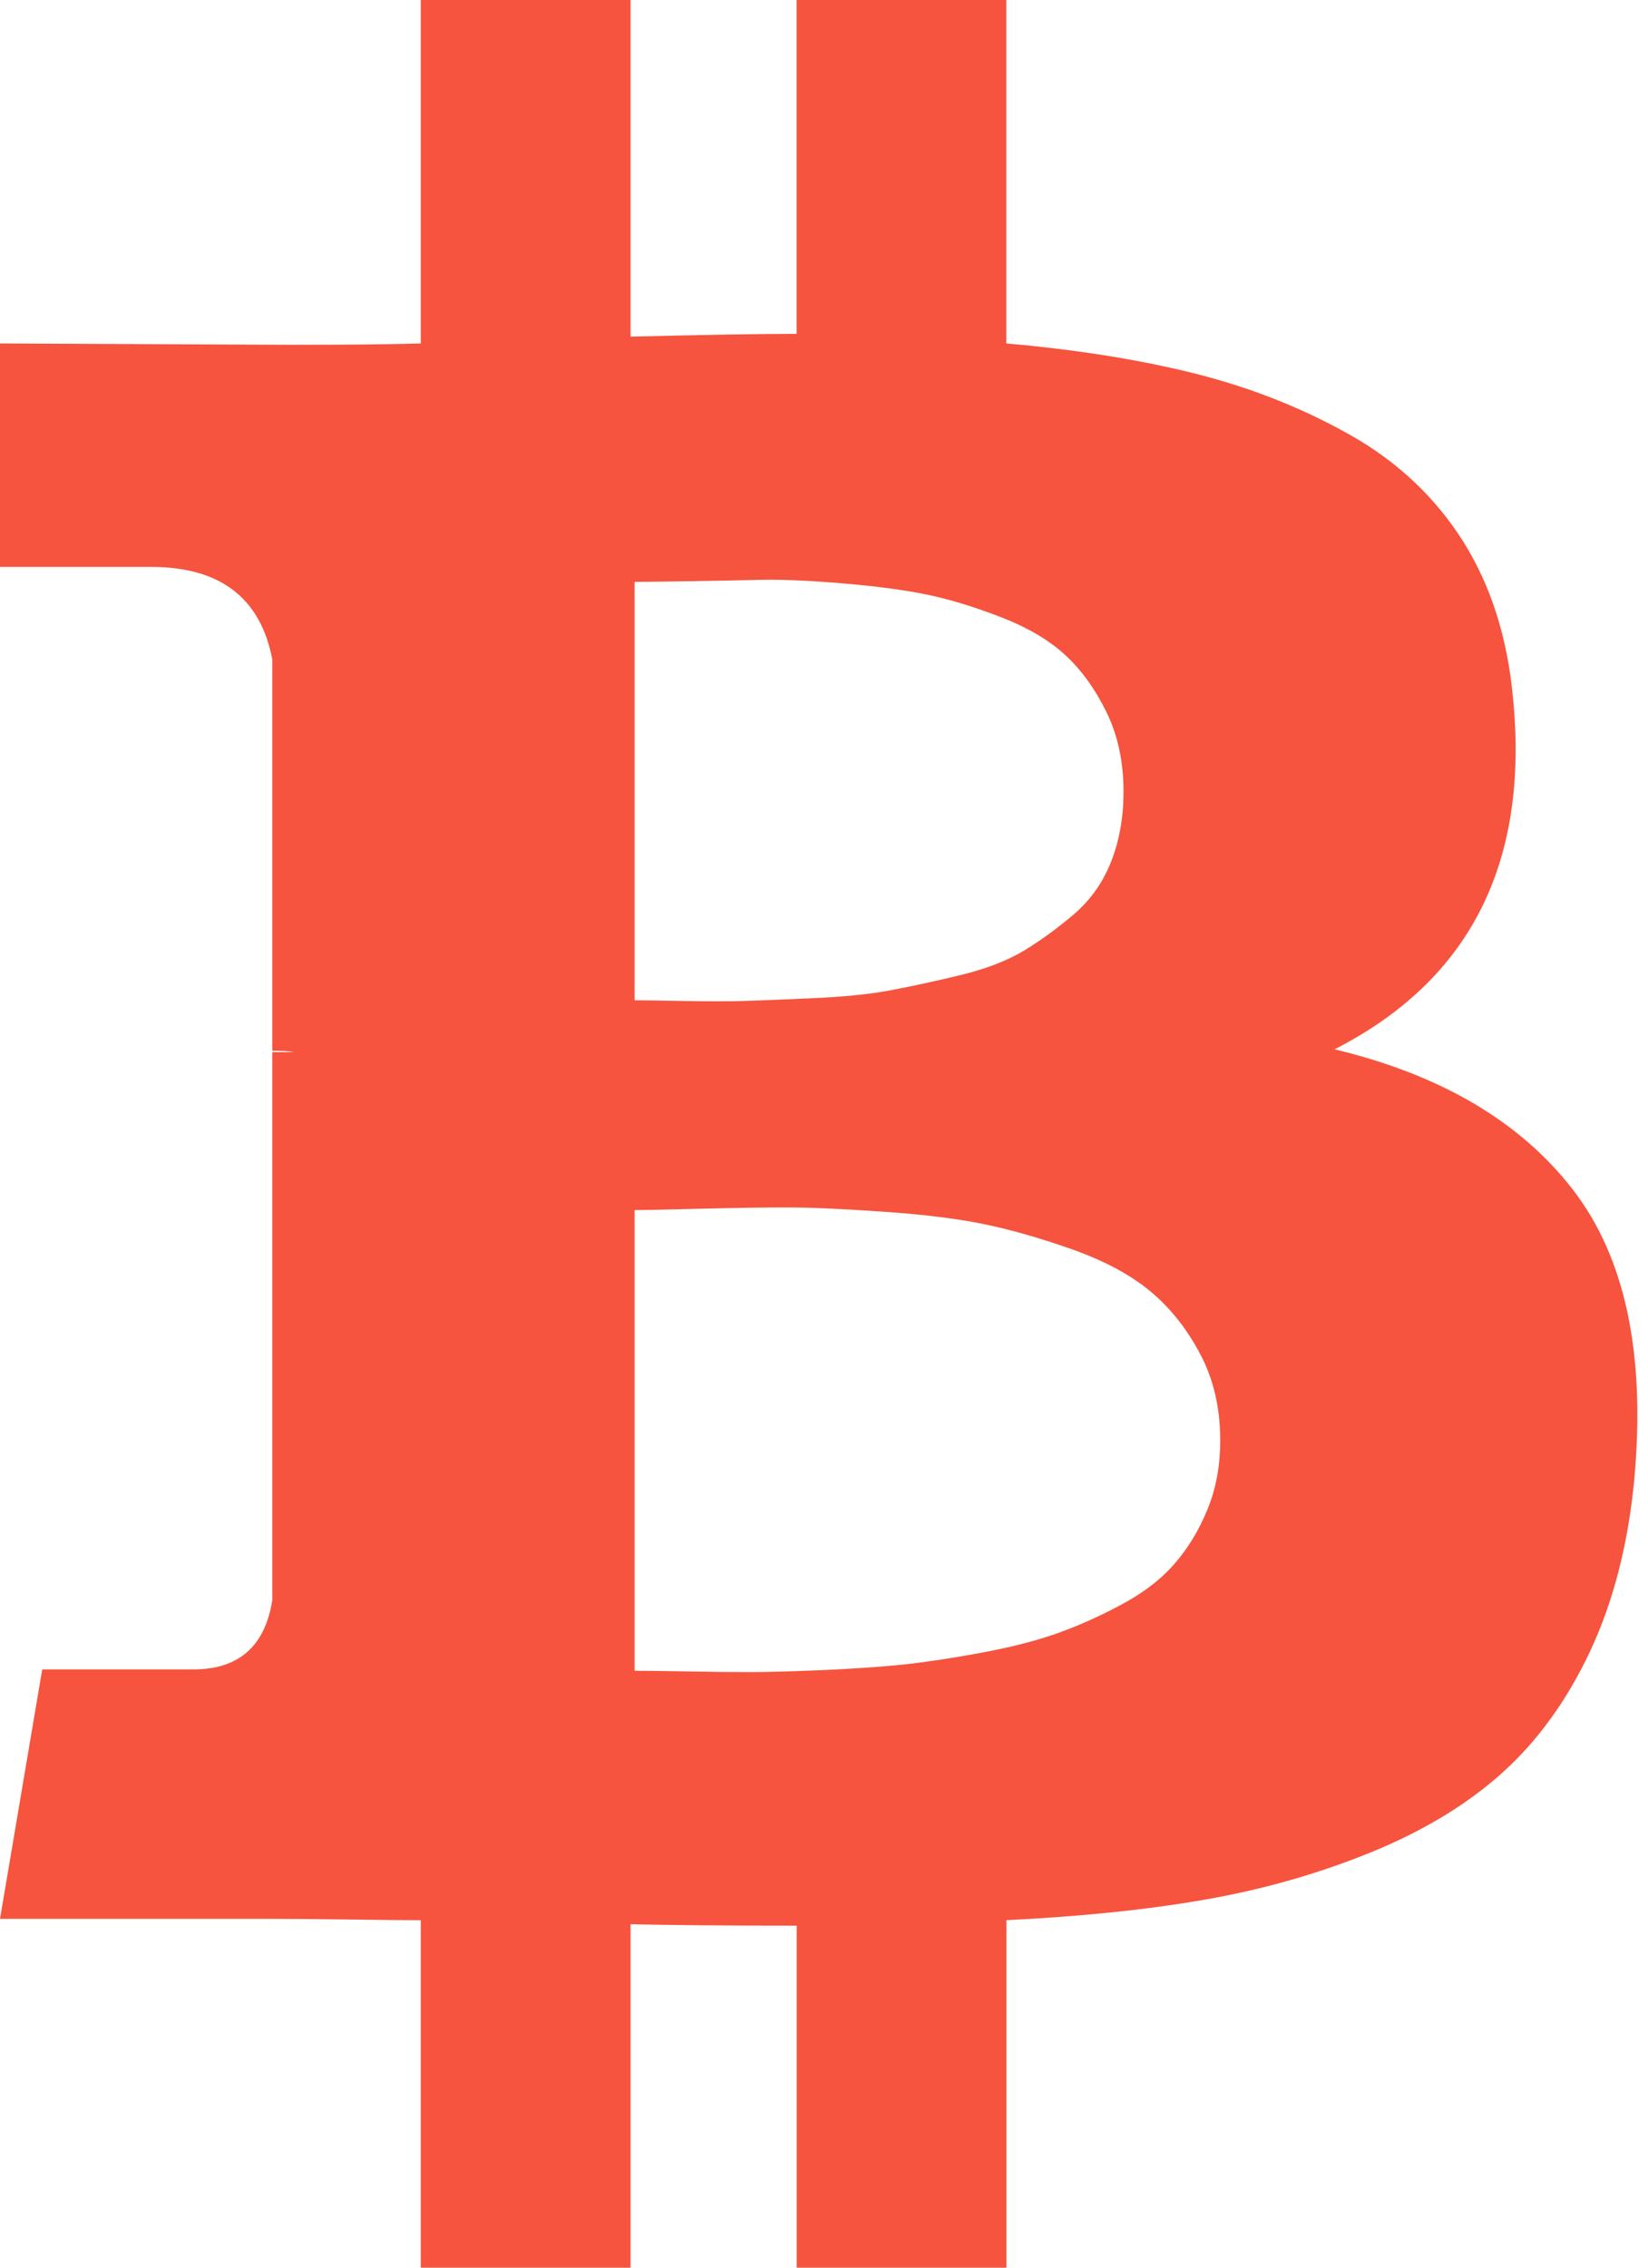 <svg width="16" height="22" viewBox="0 0 16 22" fill="none" xmlns="http://www.w3.org/2000/svg">
<path d="M15.271 11.542C14.76 10.881 13.988 10.427 12.957 10.18C14.271 9.51 14.848 8.373 14.689 6.769C14.636 6.187 14.475 5.683 14.207 5.255C13.937 4.828 13.574 4.484 13.116 4.224C12.657 3.964 12.159 3.766 11.621 3.629C11.084 3.493 10.467 3.393 9.77 3.332V0H7.734V3.239C7.382 3.239 6.844 3.248 6.122 3.266V0H4.085V3.332C3.794 3.341 3.367 3.345 2.803 3.345L0 3.332V5.5H1.467C2.137 5.5 2.53 5.8 2.644 6.399V10.194C2.732 10.194 2.803 10.198 2.856 10.207H2.644V15.522C2.574 15.971 2.318 16.196 1.877 16.196H0.41L9.25663e-05 18.616H2.644C2.812 18.616 3.054 18.618 3.372 18.622C3.689 18.627 3.927 18.629 4.085 18.629V22H6.122V18.668C6.492 18.677 7.03 18.682 7.735 18.682V22H9.771V18.629C10.494 18.593 11.135 18.528 11.694 18.43C12.254 18.333 12.79 18.181 13.301 17.974C13.812 17.767 14.239 17.509 14.583 17.201C14.927 16.892 15.211 16.5 15.436 16.024C15.66 15.548 15.804 14.997 15.865 14.371C15.98 13.146 15.782 12.203 15.271 11.542ZM6.161 5.645C6.223 5.645 6.397 5.643 6.683 5.639C6.97 5.634 7.208 5.63 7.397 5.625C7.587 5.621 7.843 5.632 8.164 5.658C8.486 5.685 8.757 5.72 8.977 5.764C9.198 5.808 9.44 5.881 9.704 5.982C9.969 6.083 10.181 6.207 10.339 6.352C10.498 6.498 10.632 6.683 10.742 6.908C10.852 7.132 10.908 7.39 10.908 7.681C10.908 7.928 10.868 8.153 10.789 8.356C10.71 8.558 10.59 8.728 10.432 8.865C10.273 9.001 10.11 9.12 9.943 9.222C9.775 9.323 9.561 9.404 9.301 9.466C9.041 9.528 8.814 9.576 8.621 9.612C8.427 9.647 8.184 9.671 7.893 9.684C7.603 9.697 7.382 9.706 7.232 9.711C7.082 9.715 6.878 9.715 6.617 9.711C6.357 9.706 6.205 9.704 6.161 9.704V5.645H6.161V5.645ZM11.721 14.649C11.637 14.852 11.529 15.028 11.397 15.178C11.265 15.328 11.091 15.46 10.875 15.574C10.659 15.689 10.449 15.781 10.247 15.852C10.044 15.923 9.799 15.984 9.513 16.037C9.226 16.09 8.975 16.127 8.759 16.15C8.543 16.172 8.285 16.189 7.986 16.203C7.686 16.215 7.452 16.222 7.285 16.222C7.117 16.222 6.906 16.22 6.65 16.215C6.395 16.211 6.232 16.209 6.161 16.209V11.74C6.231 11.74 6.441 11.736 6.789 11.727C7.137 11.718 7.421 11.714 7.642 11.714C7.862 11.714 8.166 11.727 8.554 11.754C8.942 11.78 9.268 11.819 9.533 11.872C9.797 11.925 10.085 12.007 10.399 12.117C10.711 12.227 10.965 12.361 11.159 12.52C11.353 12.679 11.516 12.881 11.648 13.128C11.781 13.375 11.847 13.657 11.847 13.975C11.847 14.222 11.805 14.446 11.721 14.649Z" fill="#F6543E"/>
</svg>
